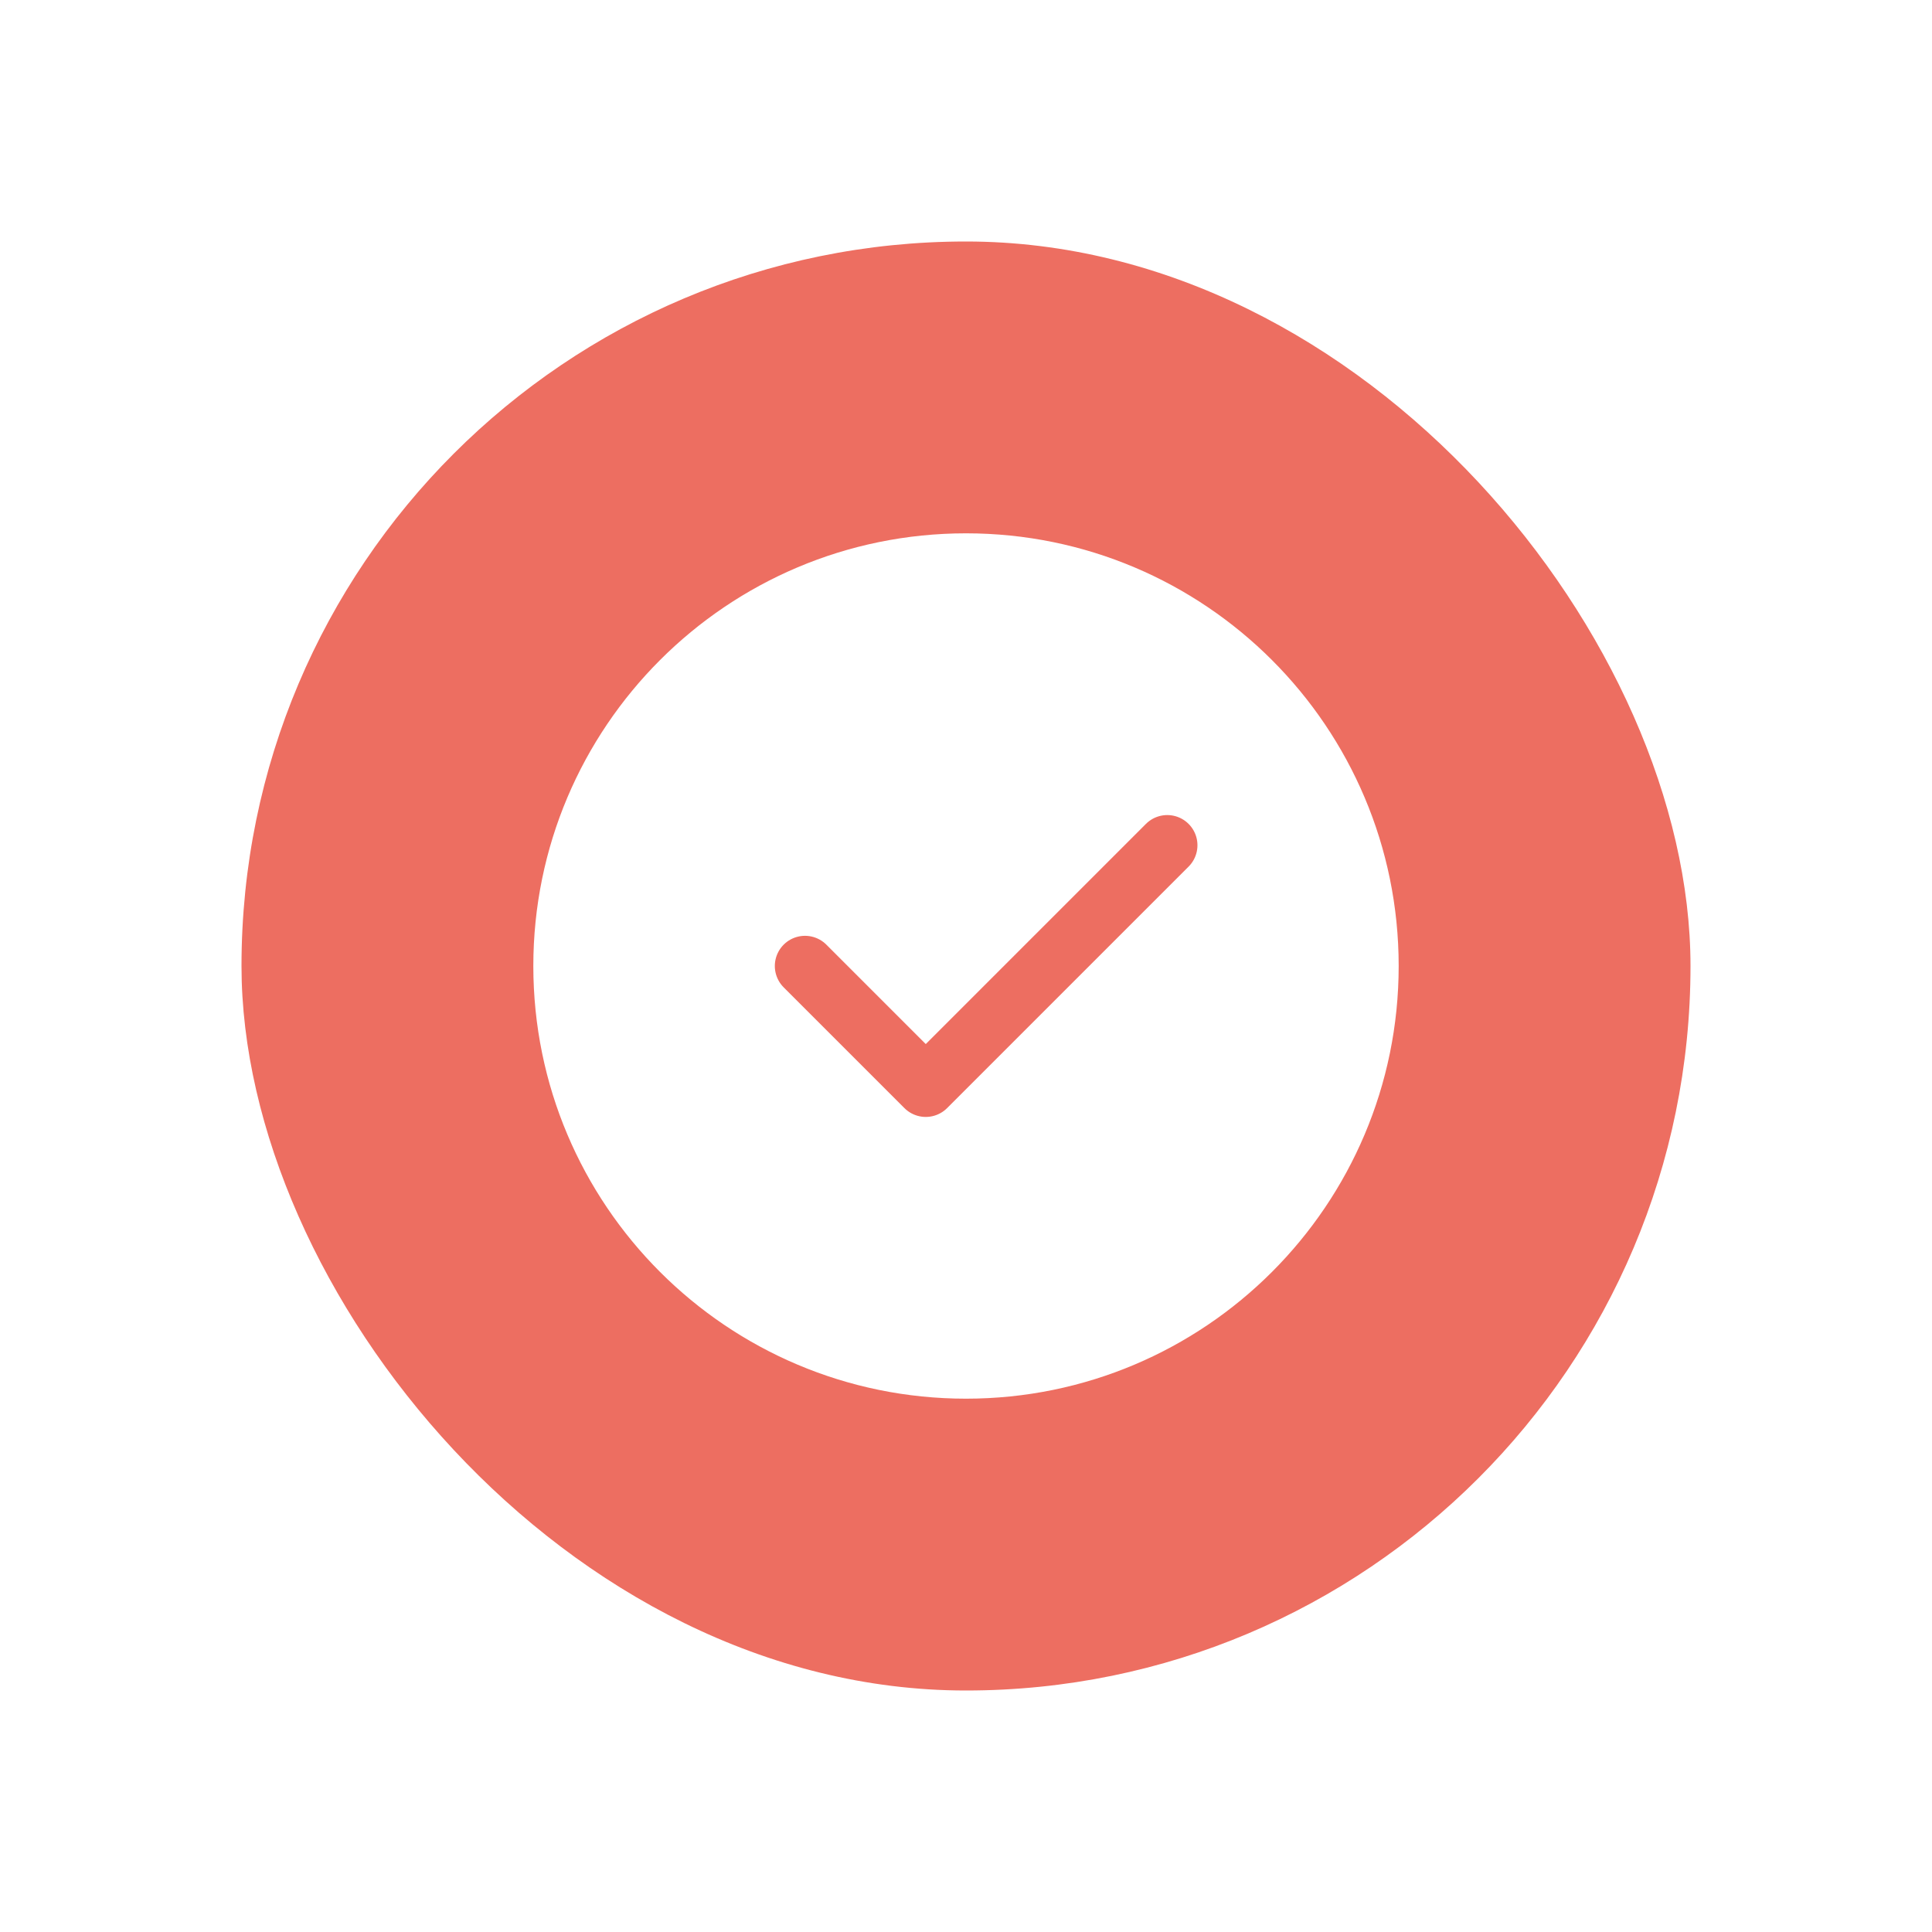 <svg width="64" height="64" viewBox="0 0 64 64" fill="none" xmlns="http://www.w3.org/2000/svg">
<g filter="url(#filter0_d_4_5202)">
<rect x="8" y="8" width="48" height="48" rx="24" fill="#ED6E61"/>
<path d="M32 45.333C35.682 45.333 39.015 43.841 41.428 41.428C43.841 39.015 45.333 35.682 45.333 32C45.333 28.318 43.841 24.985 41.428 22.572C39.015 20.159 35.682 18.667 32 18.667C28.318 18.667 24.985 20.159 22.572 22.572C20.159 24.985 18.667 28.318 18.667 32C18.667 35.682 20.159 39.015 22.572 41.428C24.985 43.841 28.318 45.333 32 45.333Z" fill="white" stroke="white" stroke-width="2" stroke-linejoin="round"/>
<path d="M26.667 32L30.667 36L38.667 28" stroke="#ED6E61" stroke-width="2" stroke-linecap="round" stroke-linejoin="round"/>
</g>
<defs>
<filter id="filter0_d_4_5202" x="0" y="0" width="64" height="64" filterUnits="userSpaceOnUse" color-interpolation-filters="sRGB">
<feFlood flood-opacity="0" result="BackgroundImageFix"/>
<feColorMatrix in="SourceAlpha" type="matrix" values="0 0 0 0 0 0 0 0 0 0 0 0 0 0 0 0 0 0 127 0" result="hardAlpha"/>
<feMorphology radius="8" operator="dilate" in="SourceAlpha" result="effect1_dropShadow_4_5202"/>
<feOffset/>
<feComposite in2="hardAlpha" operator="out"/>
<feColorMatrix type="matrix" values="0 0 0 0 1 0 0 0 0 0.341 0 0 0 0 0.133 0 0 0 0.12 0"/>
<feBlend mode="normal" in2="BackgroundImageFix" result="effect1_dropShadow_4_5202"/>
<feBlend mode="normal" in="SourceGraphic" in2="effect1_dropShadow_4_5202" result="shape"/>
</filter>
</defs>
</svg>
